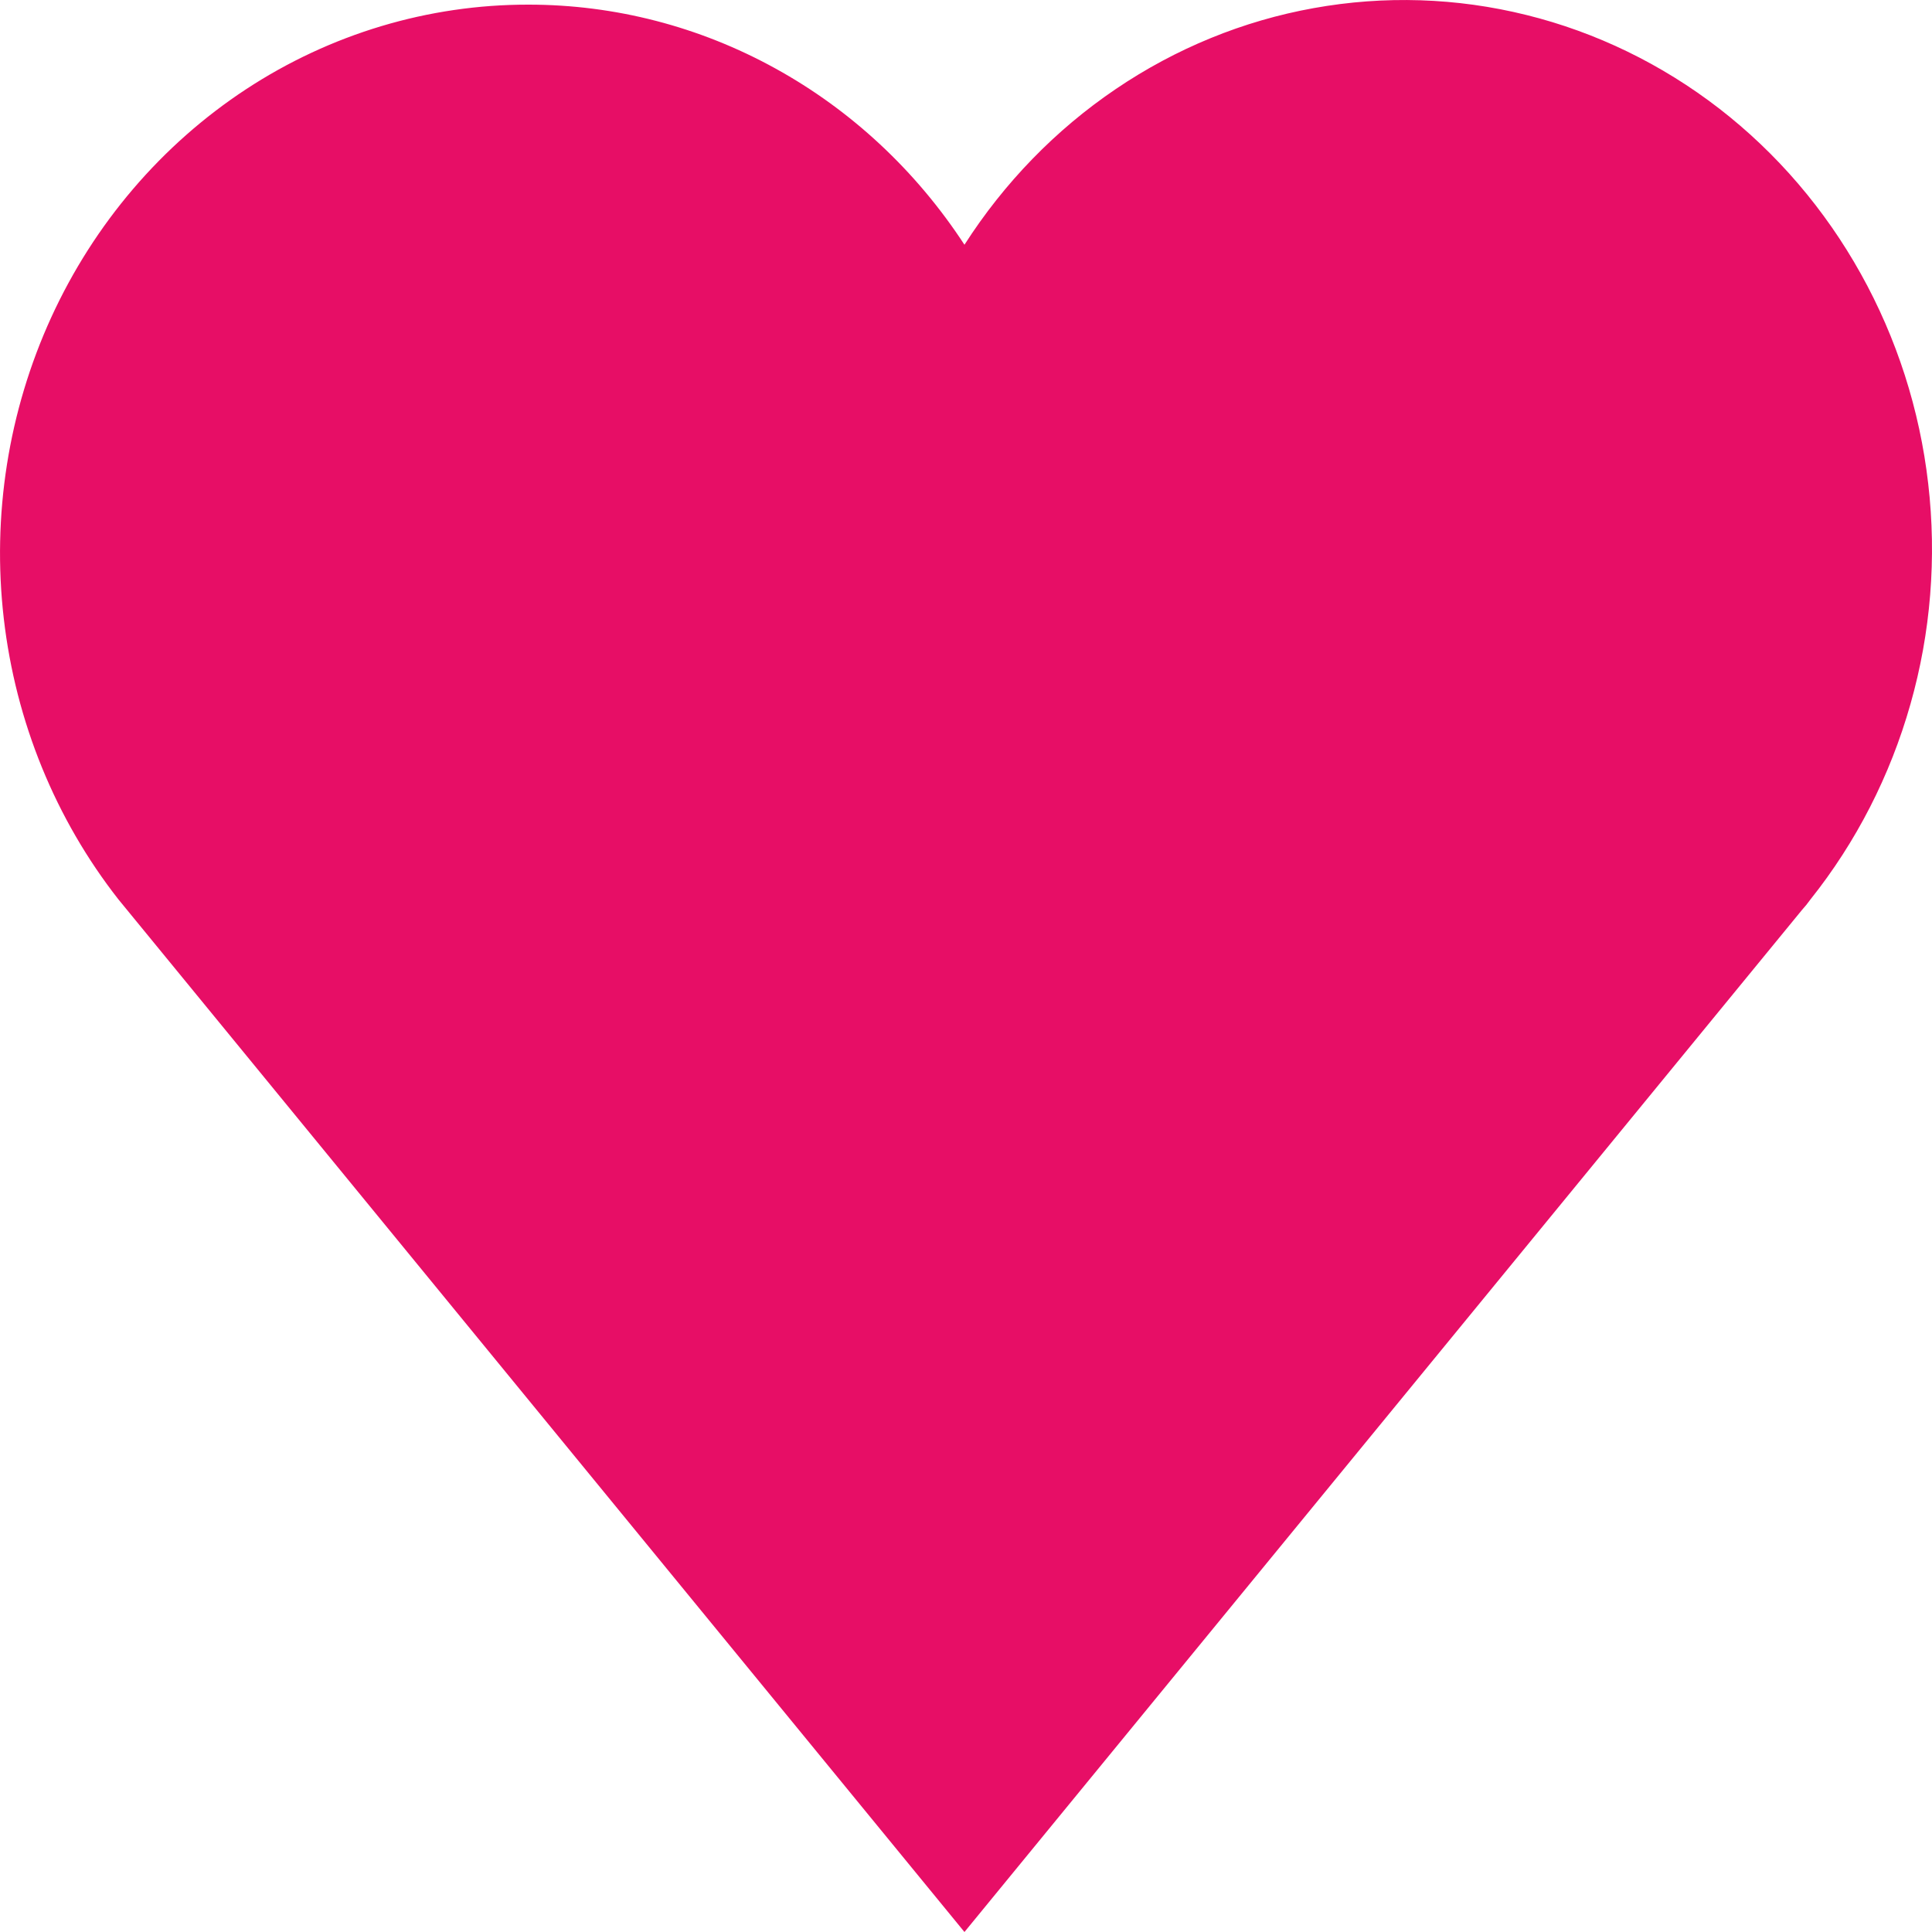 <svg width="25" height="25" viewBox="0 0 25 25" fill="none" xmlns="http://www.w3.org/2000/svg">
<path d="M6.834 0.06C5.543 0.059 4.277 0.438 3.185 1.154C2.093 1.871 1.218 2.895 0.663 4.107C0.108 5.32 -0.105 6.671 0.049 8.004C0.203 9.338 0.717 10.598 1.533 11.639L12.48 25L23.319 11.773L23.373 11.71L23.427 11.639C24.019 10.897 24.459 10.037 24.721 9.112C24.984 8.187 25.062 7.216 24.951 6.259C24.841 5.301 24.544 4.377 24.079 3.543C23.614 2.708 22.991 1.981 22.247 1.405C21.503 0.83 20.654 0.417 19.752 0.194C18.85 -0.03 17.913 -0.06 16.999 0.105C16.086 0.269 15.214 0.626 14.437 1.153C13.66 1.679 12.994 2.365 12.48 3.167C11.855 2.21 11.015 1.426 10.032 0.885C9.049 0.343 7.954 0.06 6.841 0.06H6.834Z" fill="#E70E66"/>
</svg>

